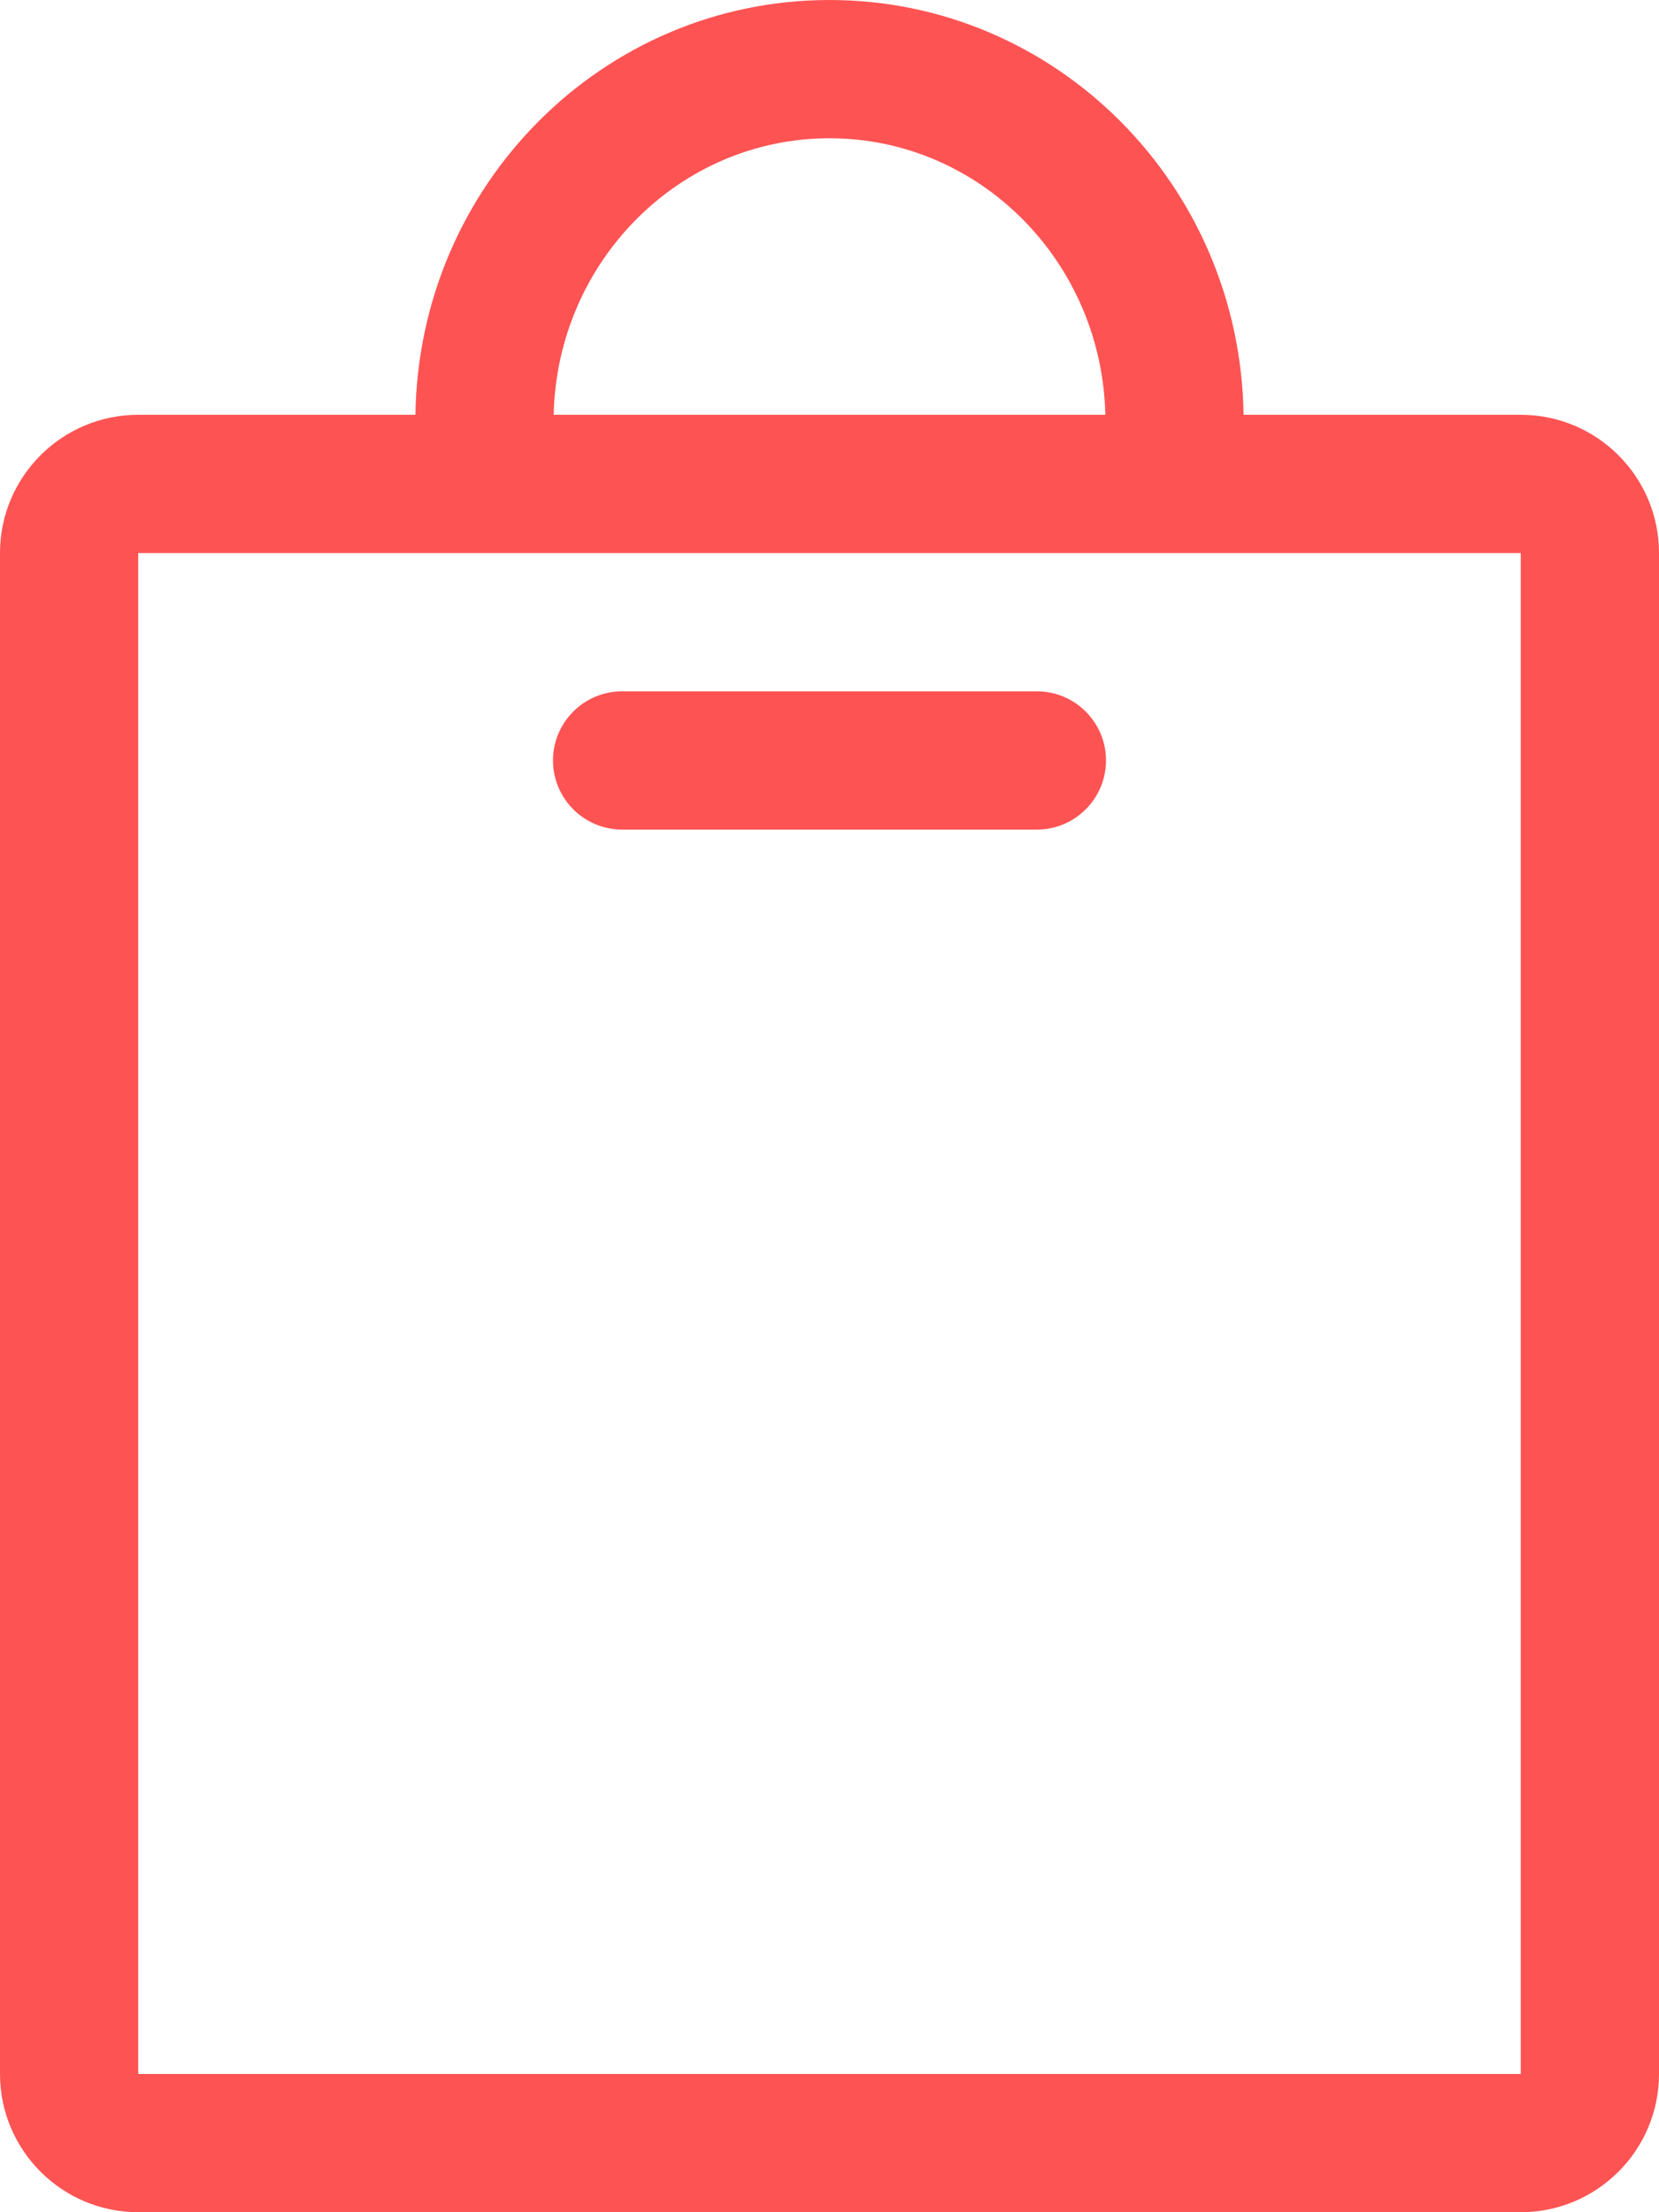 <?xml version="1.0" encoding="UTF-8"?>
<!-- Generator: Adobe Illustrator 15.0.2, SVG Export Plug-In . SVG Version: 6.00 Build 0)  -->
<!DOCTYPE svg PUBLIC "-//W3C//DTD SVG 1.1//EN" "http://www.w3.org/Graphics/SVG/1.1/DTD/svg11.dtd">
<svg xmlns="http://www.w3.org/2000/svg" xmlns:xlink="http://www.w3.org/1999/xlink" version="1.1" id="Layer_1" x="0px" y="0px" width="512px" height="682.667px" viewBox="0 0 512 682.667" enable-background="new 0 0 512 682.667" xml:space="preserve">
<g>
	<path d="M42.667,682.667h426.666C492.875,682.667,512,663.542,512,640V170.667C512,147.114,492.875,128,469.333,128h-85.541   C382.75,57.125,326.021,0,256,0S129.239,57.125,128.208,128H42.667C19.114,128,0,147.114,0,170.667V640   C0,663.542,19.114,682.667,42.667,682.667z M469.333,170.667V640H42.667V170.667H469.333z M256,42.667   c46.375,0,84.083,38.104,85.125,85.333h-170.25C171.906,80.771,209.625,42.667,256,42.667z M192,256h128   c11.771,0,21.333-9.562,21.333-21.333c0-11.771-9.562-21.334-21.333-21.334H192c-11.771,0-21.333,9.562-21.333,21.334   C170.667,246.438,180.229,256,192,256z" fill="#FE5353"/>
</g>
</svg>
